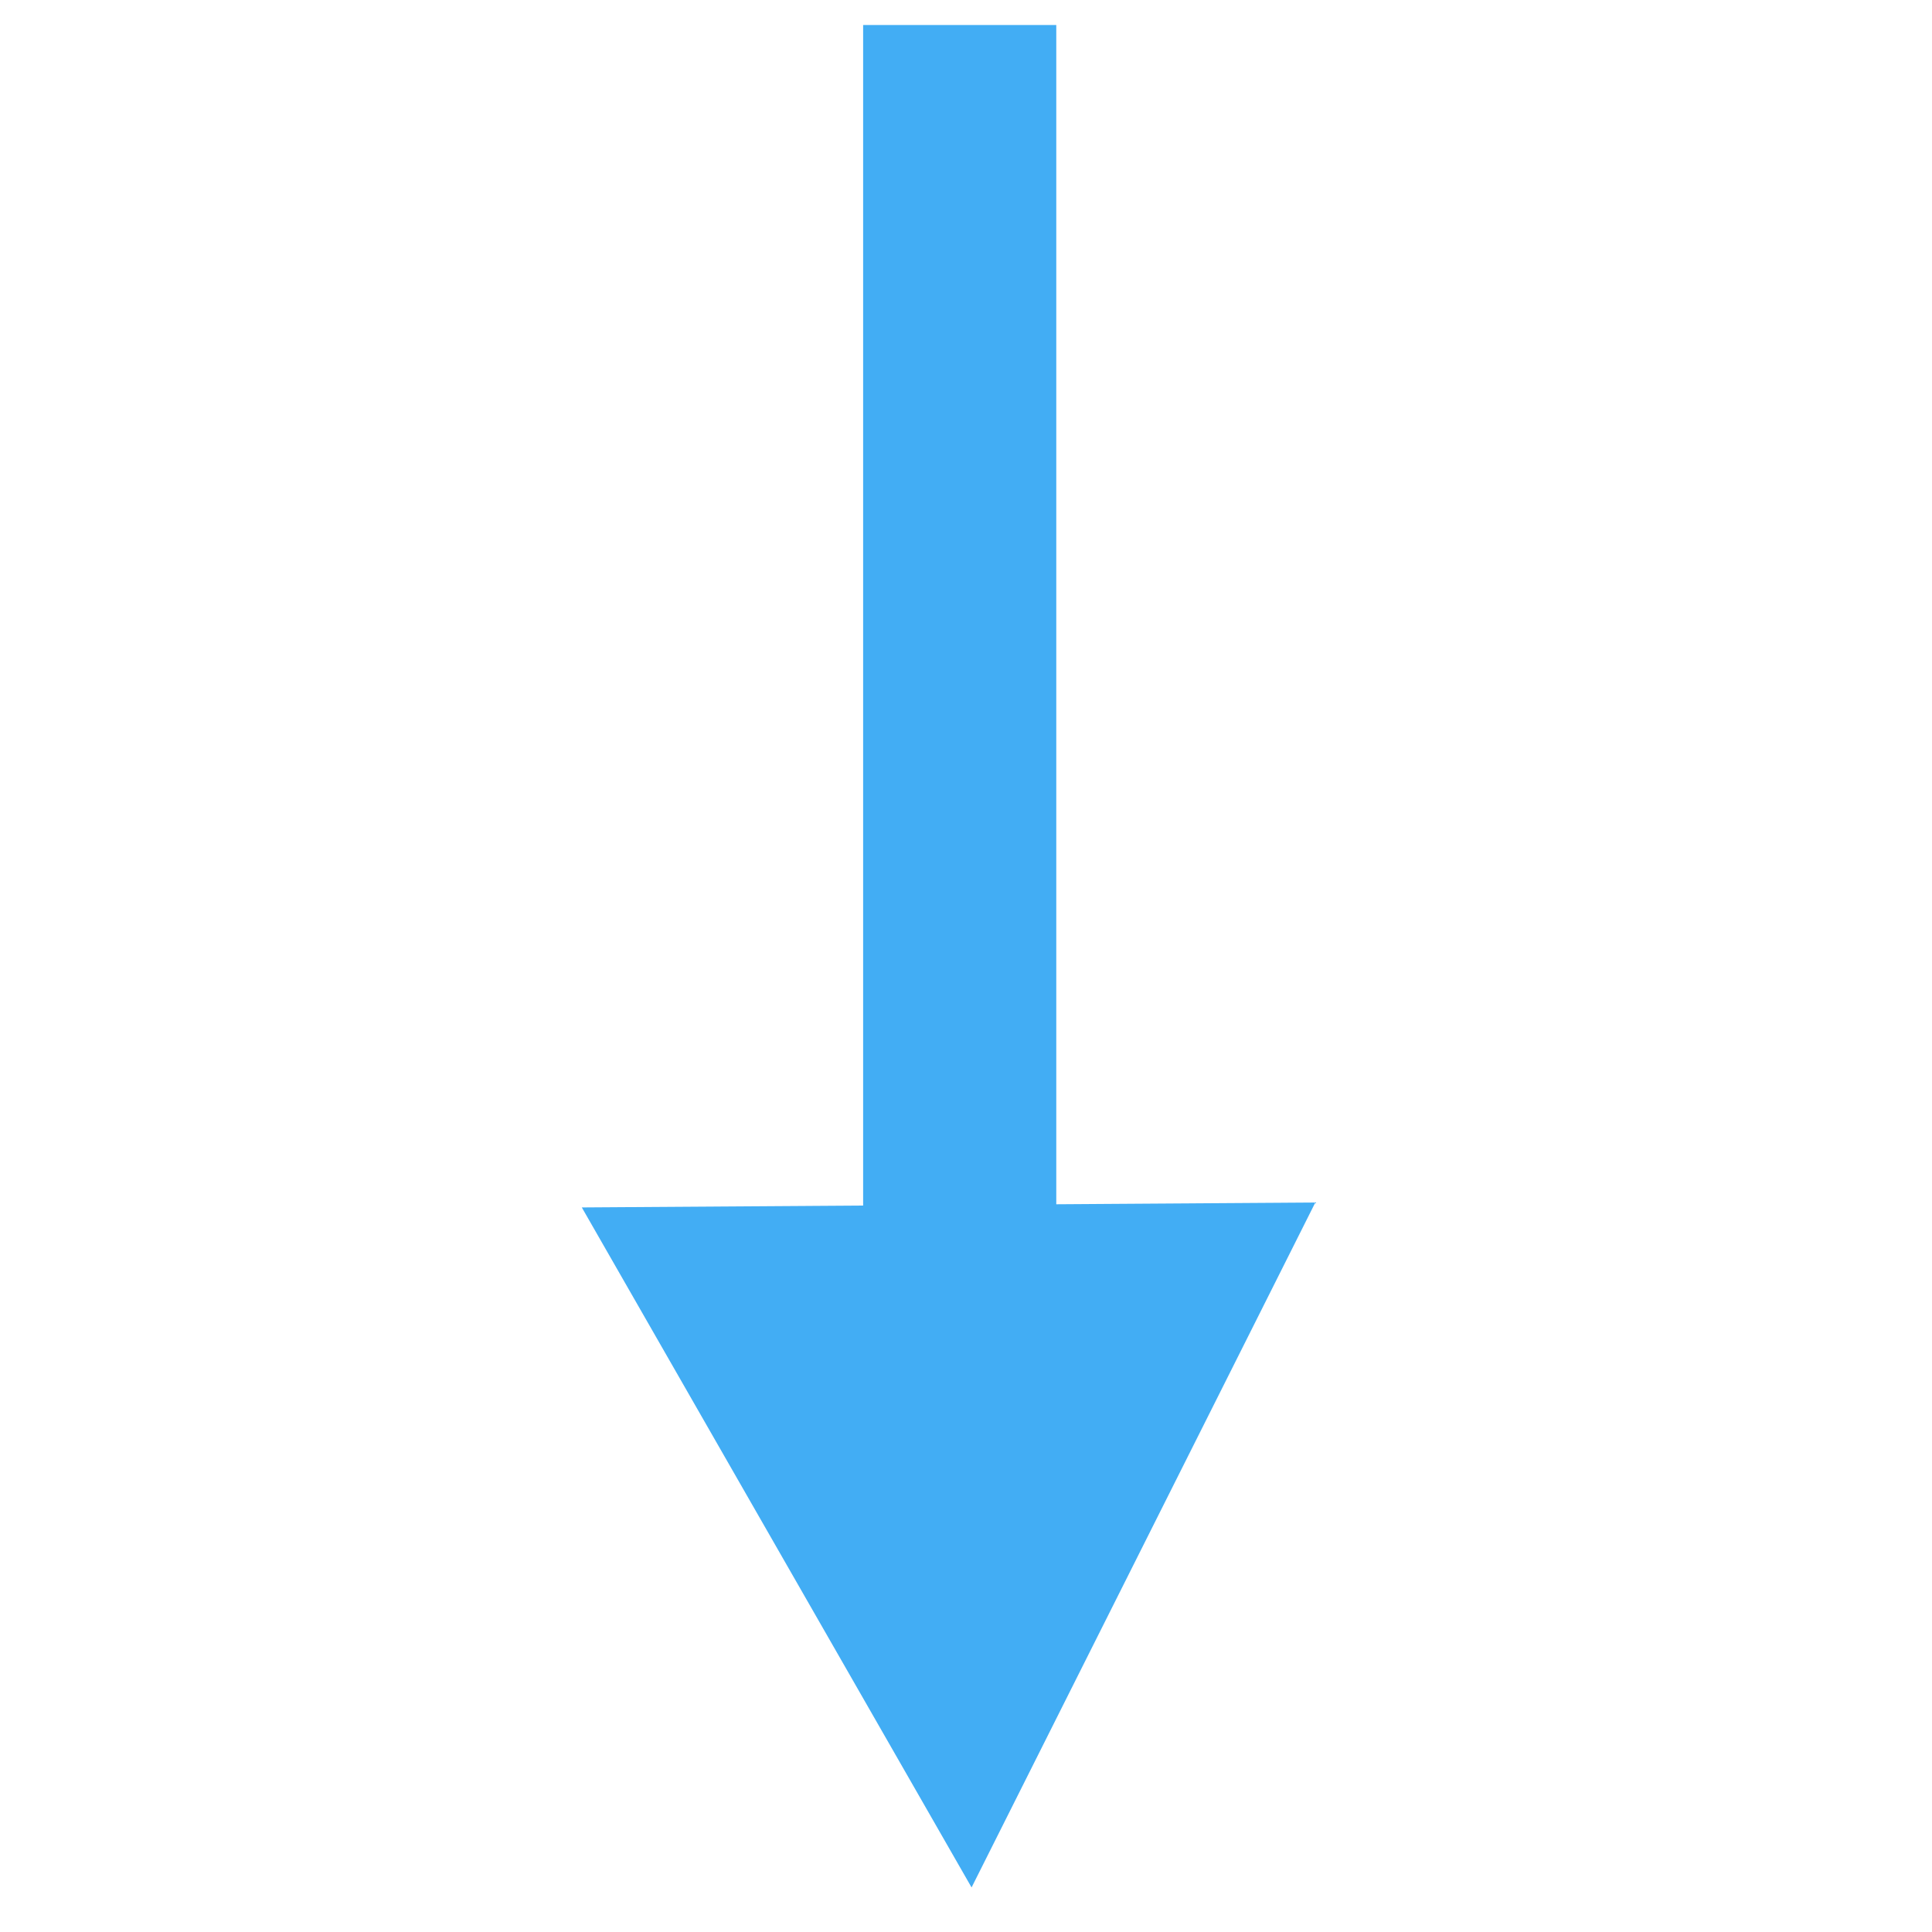 <?xml version="1.0" encoding="UTF-8" standalone="no"?>
<!-- Created with Inkscape (http://www.inkscape.org/) -->

<svg
   xmlns:dc="http://purl.org/dc/elements/1.1/"
   xmlns:cc="http://creativecommons.org/ns#"
   xmlns:rdf="http://www.w3.org/1999/02/22-rdf-syntax-ns#"
   xmlns:svg="http://www.w3.org/2000/svg"
   xmlns="http://www.w3.org/2000/svg"
   xmlns:sodipodi="http://sodipodi.sourceforge.net/DTD/sodipodi-0.dtd"
   xmlns:inkscape="http://www.inkscape.org/namespaces/inkscape"
   width="40"
   height="40"
   viewBox="0 0 10.583 10.583"
   version="1.1"
   id="svg1399"
   inkscape:version="0.92.2 (30a58d1, 2017-08-07)"
   sodipodi:docname="arrow.svg">
  <defs
     id="defs1393">
    <inkscape:path-effect
       vertical="false"
       scale_y_rel="false"
       prop_scale="1"
       bendpath="m 1.38,362.309 v 2.387"
       is_visible="true"
       id="path-effect2000"
       effect="bend_path" />
    <inkscape:path-effect
       effect="spiro"
       id="path-effect1998"
       is_visible="true" />
    <inkscape:path-effect
       effect="bend_path"
       id="path-effect1994"
       is_visible="true"
       bendpath="m 5.216,286.839 v 9.023"
       prop_scale="1"
       scale_y_rel="false"
       vertical="false" />
    <inkscape:path-effect
       is_visible="true"
       id="path-effect1992"
       effect="spiro" />
    <inkscape:path-effect
       effect="spiro"
       id="path-effect1946"
       is_visible="true" />
    <inkscape:path-effect
       effect="spiro"
       id="path-effect1946-6"
       is_visible="true" />
  </defs>
  <sodipodi:namedview
     id="base"
     pagecolor="#ffffff"
     bordercolor="#666666"
     borderopacity="1.0"
     inkscape:pageopacity="0.0"
     inkscape:pageshadow="2"
     inkscape:zoom="19.529345"
     inkscape:cx="20.512821"
     inkscape:cy="18.952062"
     inkscape:document-units="mm"
     inkscape:current-layer="layer1"
     showgrid="false"
     units="px"
     inkscape:pagecheckerboard="true"
     inkscape:window-width="1855"
     inkscape:window-height="1056"
     inkscape:window-x="65"
     inkscape:window-y="24"
     inkscape:window-maximized="1" />
  <g
     inkscape:label="Layer 1"
     inkscape:groupmode="layer"
     id="layer1"
     transform="translate(0,-286.417)">
    <path
       style="fill:none;stroke:#000000;stroke-width:0.265px;stroke-linecap:butt;stroke-linejoin:miter;stroke-opacity:1"
       d="m 5.946,362.309 h -9.131"
       id="path1996"
       inkscape:connector-curvature="0"
       inkscape:path-effect="#path-effect1998;#path-effect2000"
       inkscape:original-d="m 5.1753315,286.8119 c 2.646e-4,3.04351 2.646e-4,6.08729 0,9.13134" />
    <path
       style="color:#000000;font-style:normal;font-variant:normal;font-weight:normal;font-stretch:normal;font-size:medium;line-height:normal;font-family:sans-serif;font-variant-ligatures:normal;font-variant-position:normal;font-variant-caps:normal;font-variant-numeric:normal;font-variant-alternates:normal;font-feature-settings:normal;text-indent:0;text-align:start;text-decoration:none;text-decoration-line:none;text-decoration-style:solid;text-decoration-color:#000000;letter-spacing:normal;word-spacing:normal;text-transform:none;writing-mode:lr-tb;direction:ltr;text-orientation:mixed;dominant-baseline:auto;baseline-shift:baseline;text-anchor:start;white-space:normal;shape-padding:0;clip-rule:nonzero;display:inline;overflow:visible;visibility:visible;opacity:1;isolation:auto;mix-blend-mode:normal;color-interpolation:sRGB;color-interpolation-filters:linearRGB;solid-color:#000000;solid-opacity:1;vector-effect:none;fill:#42adf4;fill-opacity:1;fill-rule:nonzero;stroke:none;stroke-width:0.265px;stroke-linecap:butt;stroke-linejoin:miter;stroke-miterlimit:4;stroke-dasharray:none;stroke-dashoffset:0;stroke-opacity:1;color-rendering:auto;image-rendering:auto;shape-rendering:auto;text-rendering:auto;enable-background:accumulate"
       d="m 3.187,293.031 2.135,3.725 v 0 l 1.883,-3.752 z"
       id="path1990"
       inkscape:connector-curvature="0"
       sodipodi:nodetypes="ccccc" />
    <path
       style="fill:none;stroke:#42adf4;stroke-width:1.058;stroke-linecap:butt;stroke-linejoin:miter;stroke-opacity:1;stroke-miterlimit:4;stroke-dasharray:none"
       d="m 5.257,286.554 v 9.131"
       id="path1944"
       inkscape:connector-curvature="0"
       inkscape:path-effect="#path-effect1946-6"
       inkscape:original-d="m 5.2566194,286.55449 c 2.646e-4,3.04351 2.646e-4,6.08729 0,9.13134" />
  </g>
</svg>
